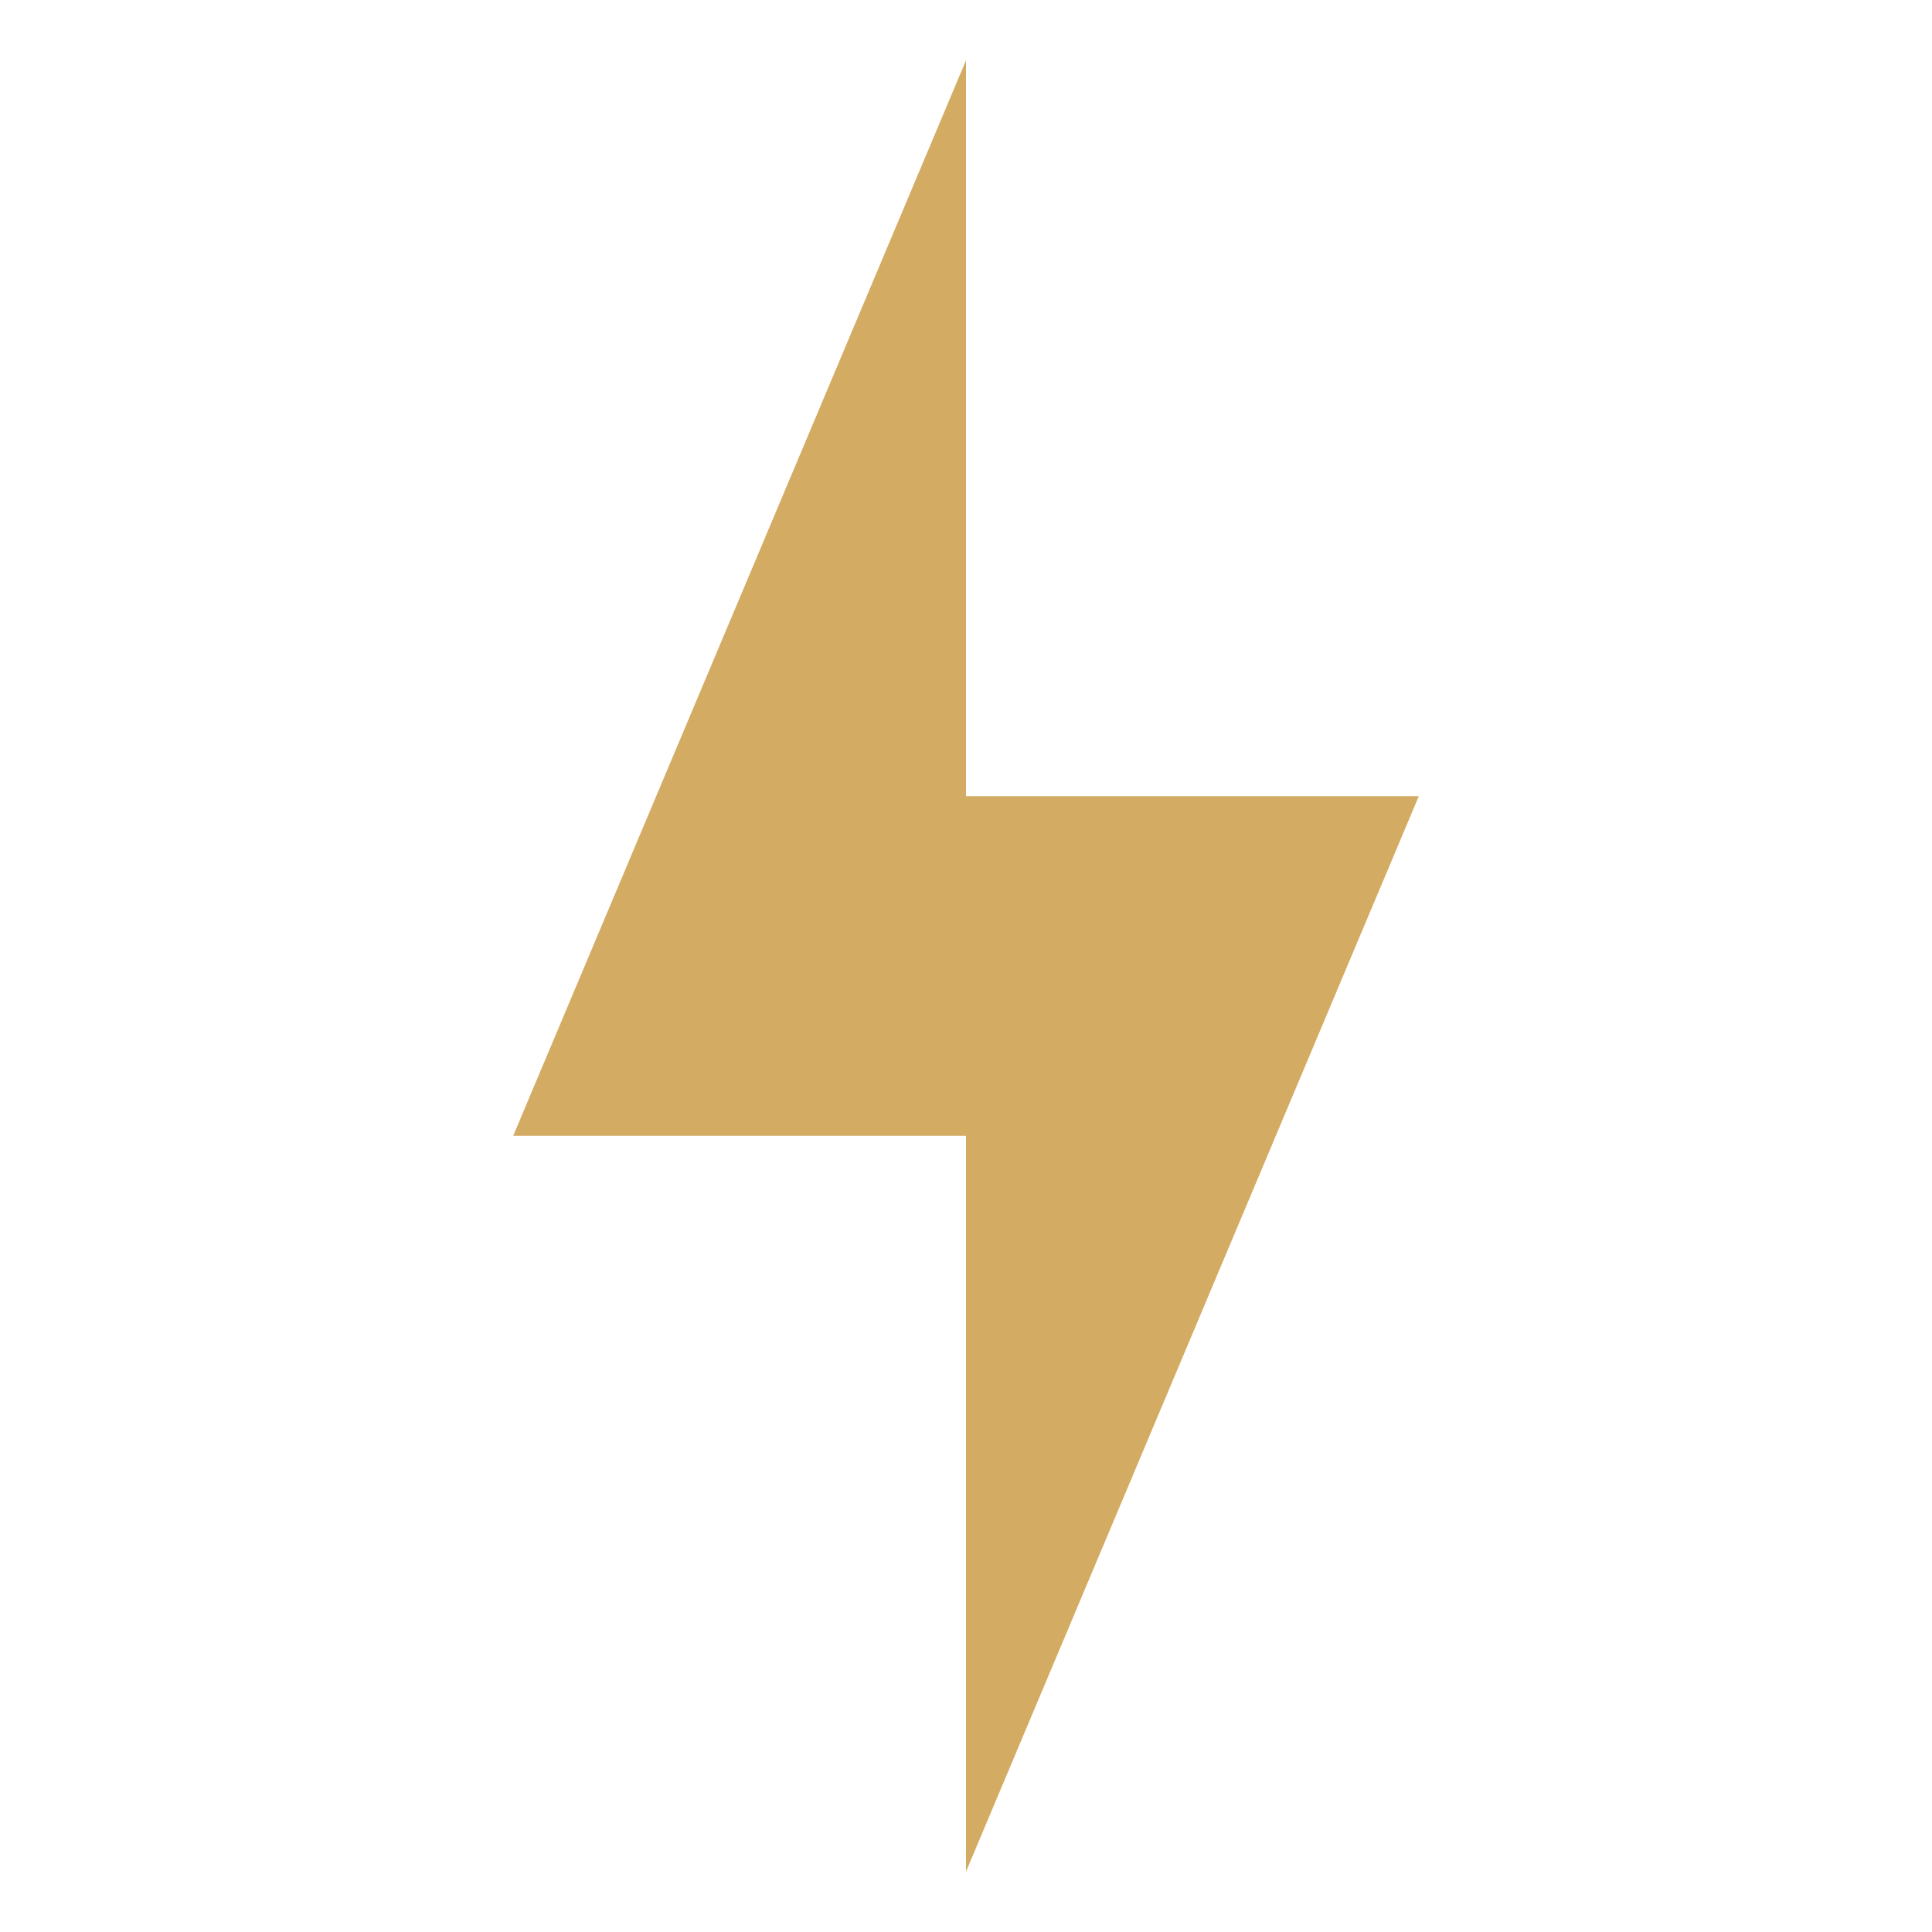 <svg fill="#d4ab62" width="800px" height="800px" viewBox="0 0 32 32" version="1.1" xmlns="http://www.w3.org/2000/svg">
<path d="M23.5 13.187h-7.5v-12.187l-7.5 17.813h7.5v12.187l7.5-17.813z"></path>
</svg>